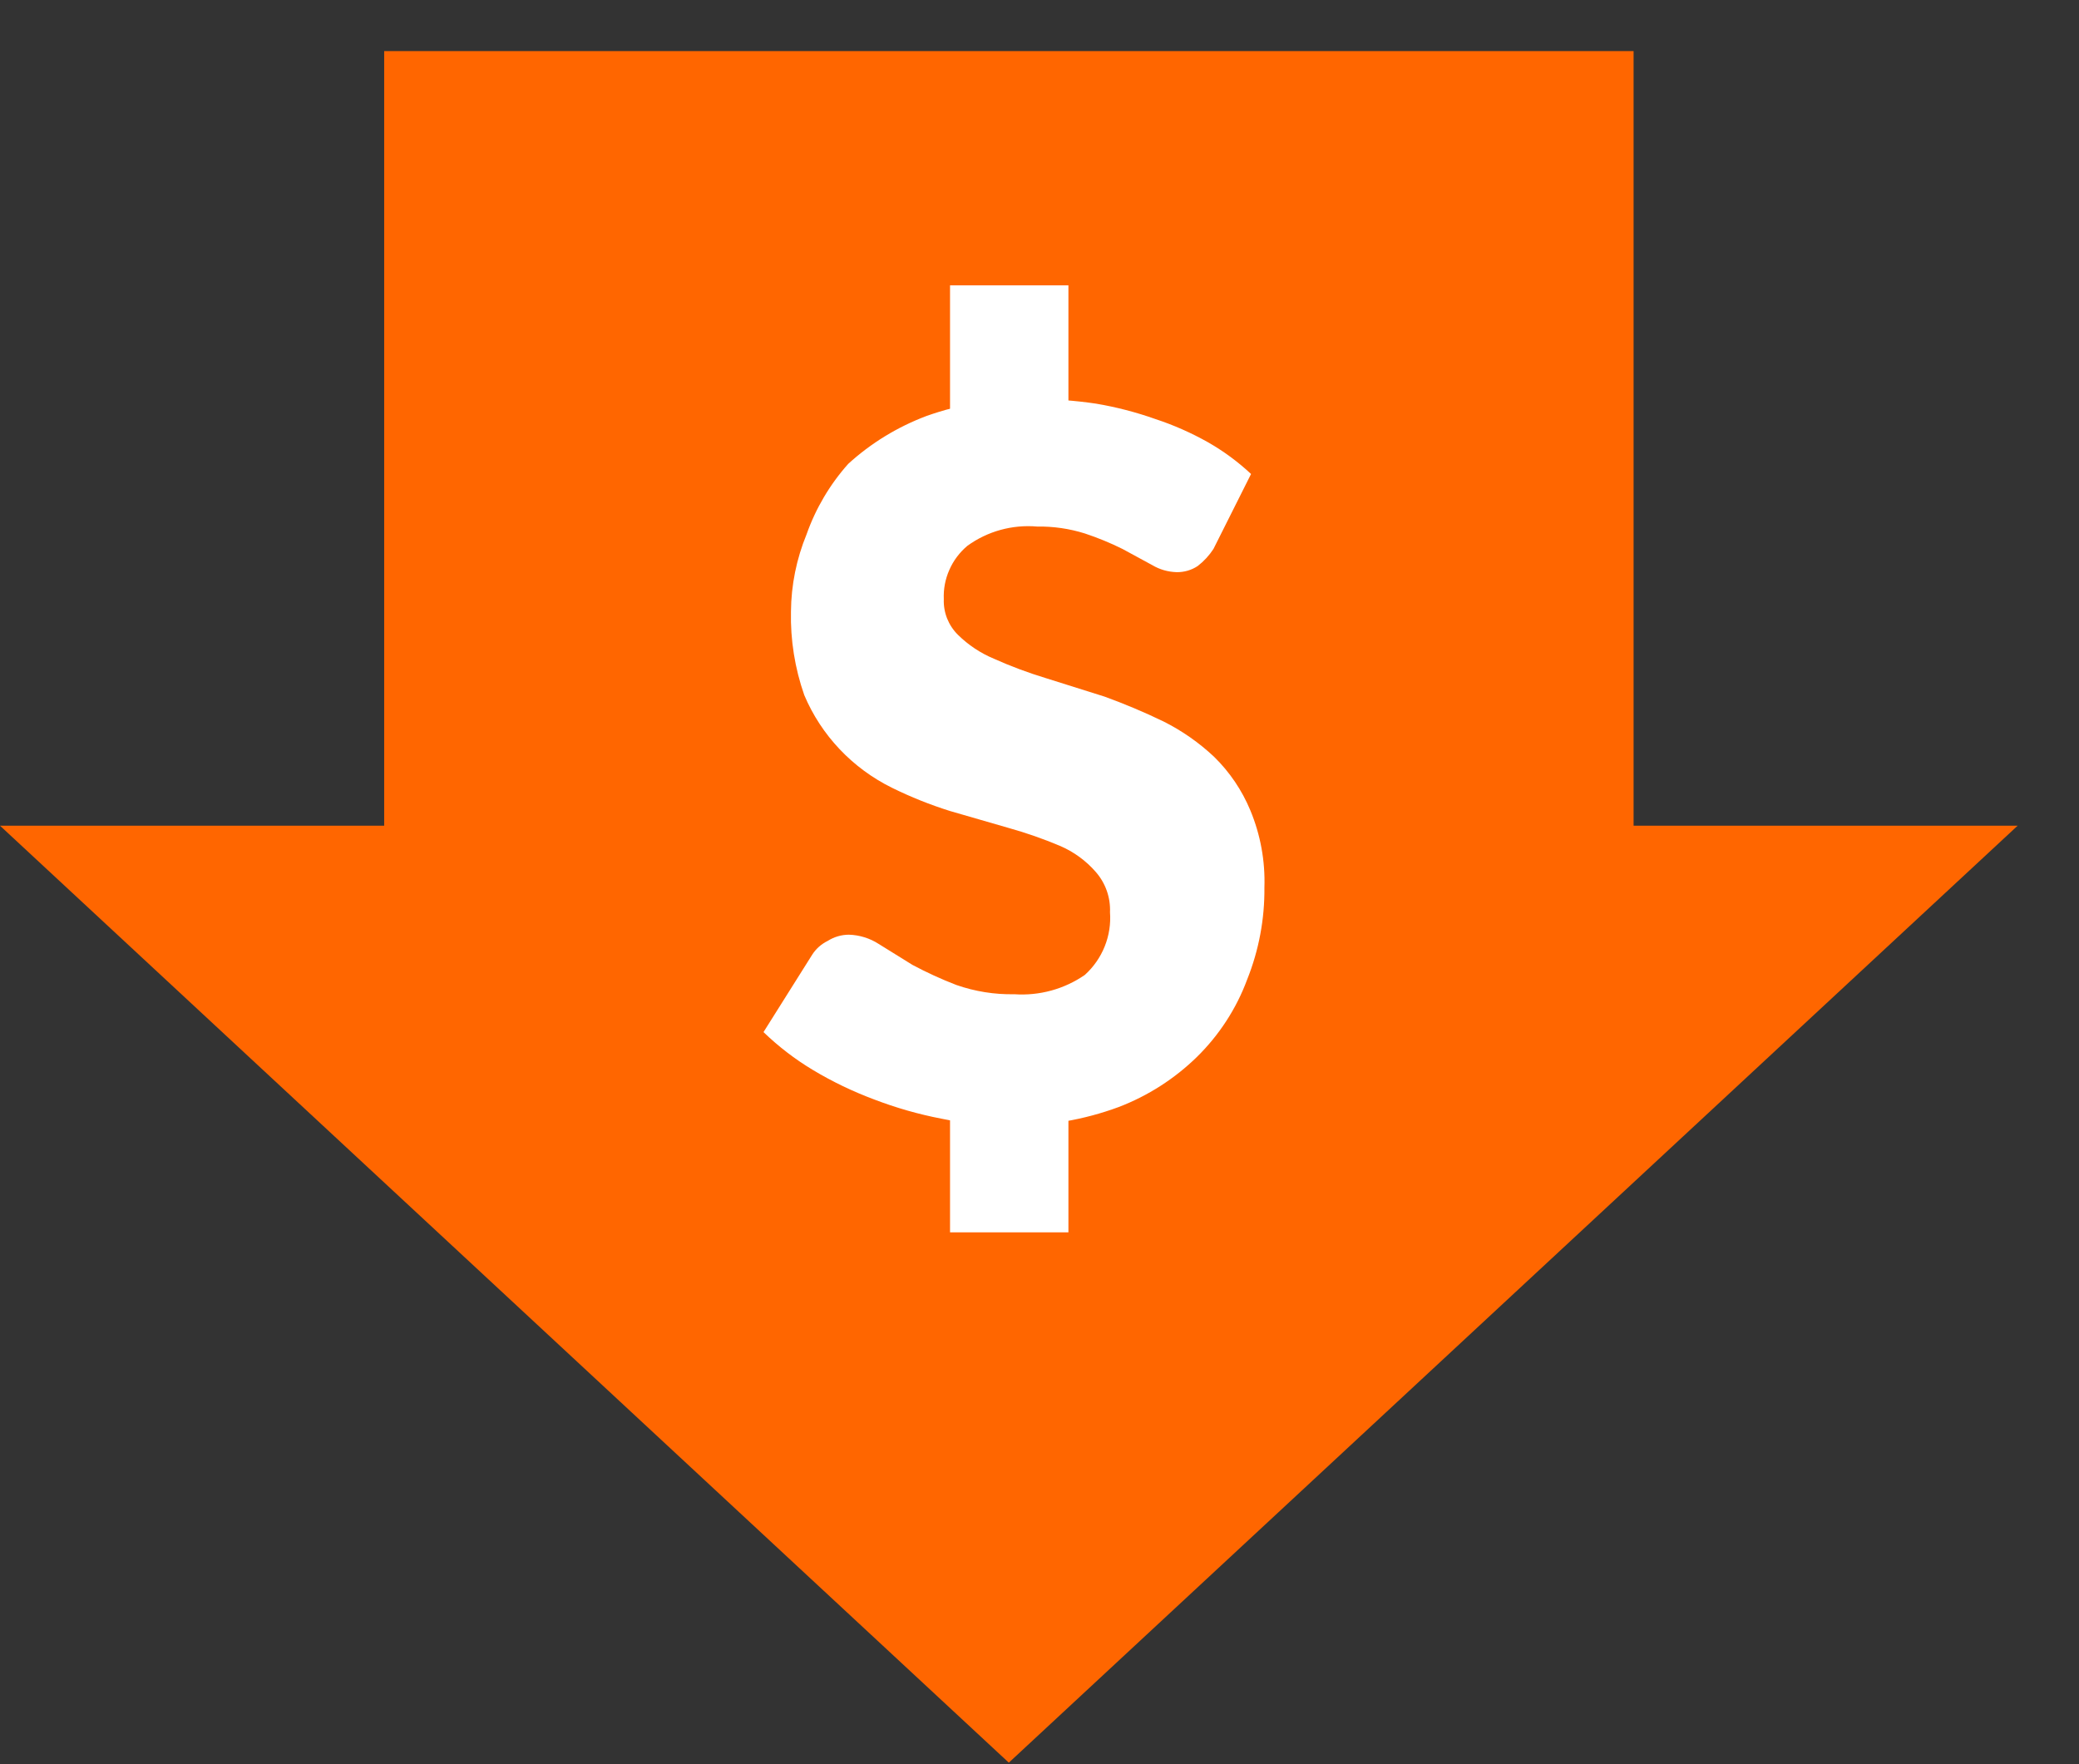 <svg width="33" height="28" viewBox="0 0 33 28" fill="none" xmlns="http://www.w3.org/2000/svg">
<rect x="0" y="0" width="33" height="28" fill="#333333" stroke="none"/>
<path fill-rule="evenodd" clip-rule="evenodd" d="M0 13.105H32.026L16.013 27.976L0 13.105Z" fill="#FF6600"/>
<path fill-rule="evenodd" clip-rule="evenodd" d="M6.098 0.811H25.93V15.976H6.098V0.811Z" fill="#FF6600"/>
<path d="M19.261 8.713C19.194 8.816 19.11 8.907 19.012 8.983C18.913 9.049 18.796 9.083 18.676 9.081C18.54 9.077 18.407 9.039 18.291 8.97L17.818 8.713C17.625 8.617 17.425 8.535 17.22 8.467C16.975 8.39 16.719 8.353 16.462 8.357C16.067 8.323 15.673 8.432 15.354 8.664C15.231 8.768 15.133 8.898 15.069 9.045C15.004 9.191 14.974 9.35 14.981 9.51C14.977 9.614 14.995 9.718 15.033 9.815C15.072 9.912 15.13 10.001 15.205 10.075C15.369 10.237 15.563 10.366 15.777 10.455C16.044 10.575 16.318 10.677 16.598 10.762L17.532 11.056C17.849 11.171 18.161 11.302 18.465 11.449C18.761 11.597 19.033 11.787 19.273 12.013C19.52 12.255 19.714 12.543 19.846 12.86C20.008 13.249 20.084 13.667 20.07 14.087C20.075 14.586 19.982 15.082 19.796 15.547C19.625 16.008 19.353 16.427 19 16.774C18.645 17.121 18.221 17.393 17.755 17.571C17.203 17.775 16.616 17.875 16.026 17.866C15.662 17.866 15.3 17.829 14.944 17.755C14.578 17.685 14.22 17.582 13.873 17.449C13.536 17.323 13.211 17.167 12.903 16.982C12.619 16.812 12.357 16.61 12.119 16.381L12.891 15.154C12.951 15.059 13.037 14.983 13.139 14.933C13.239 14.87 13.356 14.835 13.475 14.835C13.644 14.84 13.807 14.891 13.948 14.982L14.483 15.314C14.708 15.434 14.941 15.541 15.18 15.633C15.475 15.736 15.787 15.786 16.101 15.78C16.498 15.807 16.894 15.699 17.22 15.473C17.358 15.348 17.466 15.193 17.535 15.021C17.604 14.849 17.633 14.664 17.619 14.479C17.629 14.246 17.549 14.018 17.395 13.841C17.239 13.661 17.043 13.518 16.822 13.424C16.559 13.313 16.289 13.219 16.014 13.142L15.08 12.872C14.764 12.773 14.457 12.65 14.16 12.504C13.531 12.194 13.036 11.672 12.766 11.032C12.617 10.606 12.545 10.157 12.555 9.707C12.558 9.286 12.643 8.869 12.803 8.48C12.948 8.069 13.172 7.69 13.463 7.363C13.824 7.033 14.247 6.775 14.707 6.602C15.241 6.412 15.806 6.321 16.374 6.332C16.716 6.332 17.057 6.356 17.395 6.406C17.716 6.46 18.033 6.542 18.34 6.651C18.63 6.746 18.909 6.87 19.174 7.019C19.421 7.16 19.651 7.329 19.858 7.523L19.261 8.713Z" fill="white"/>
<path fill-rule="evenodd" clip-rule="evenodd" d="M15.08 4.529H16.959V6.958H15.08V4.529Z" fill="white"/>
<path fill-rule="evenodd" clip-rule="evenodd" d="M15.08 16.553H16.959V19.559H15.08V16.553Z" fill="white"/>
</svg>
